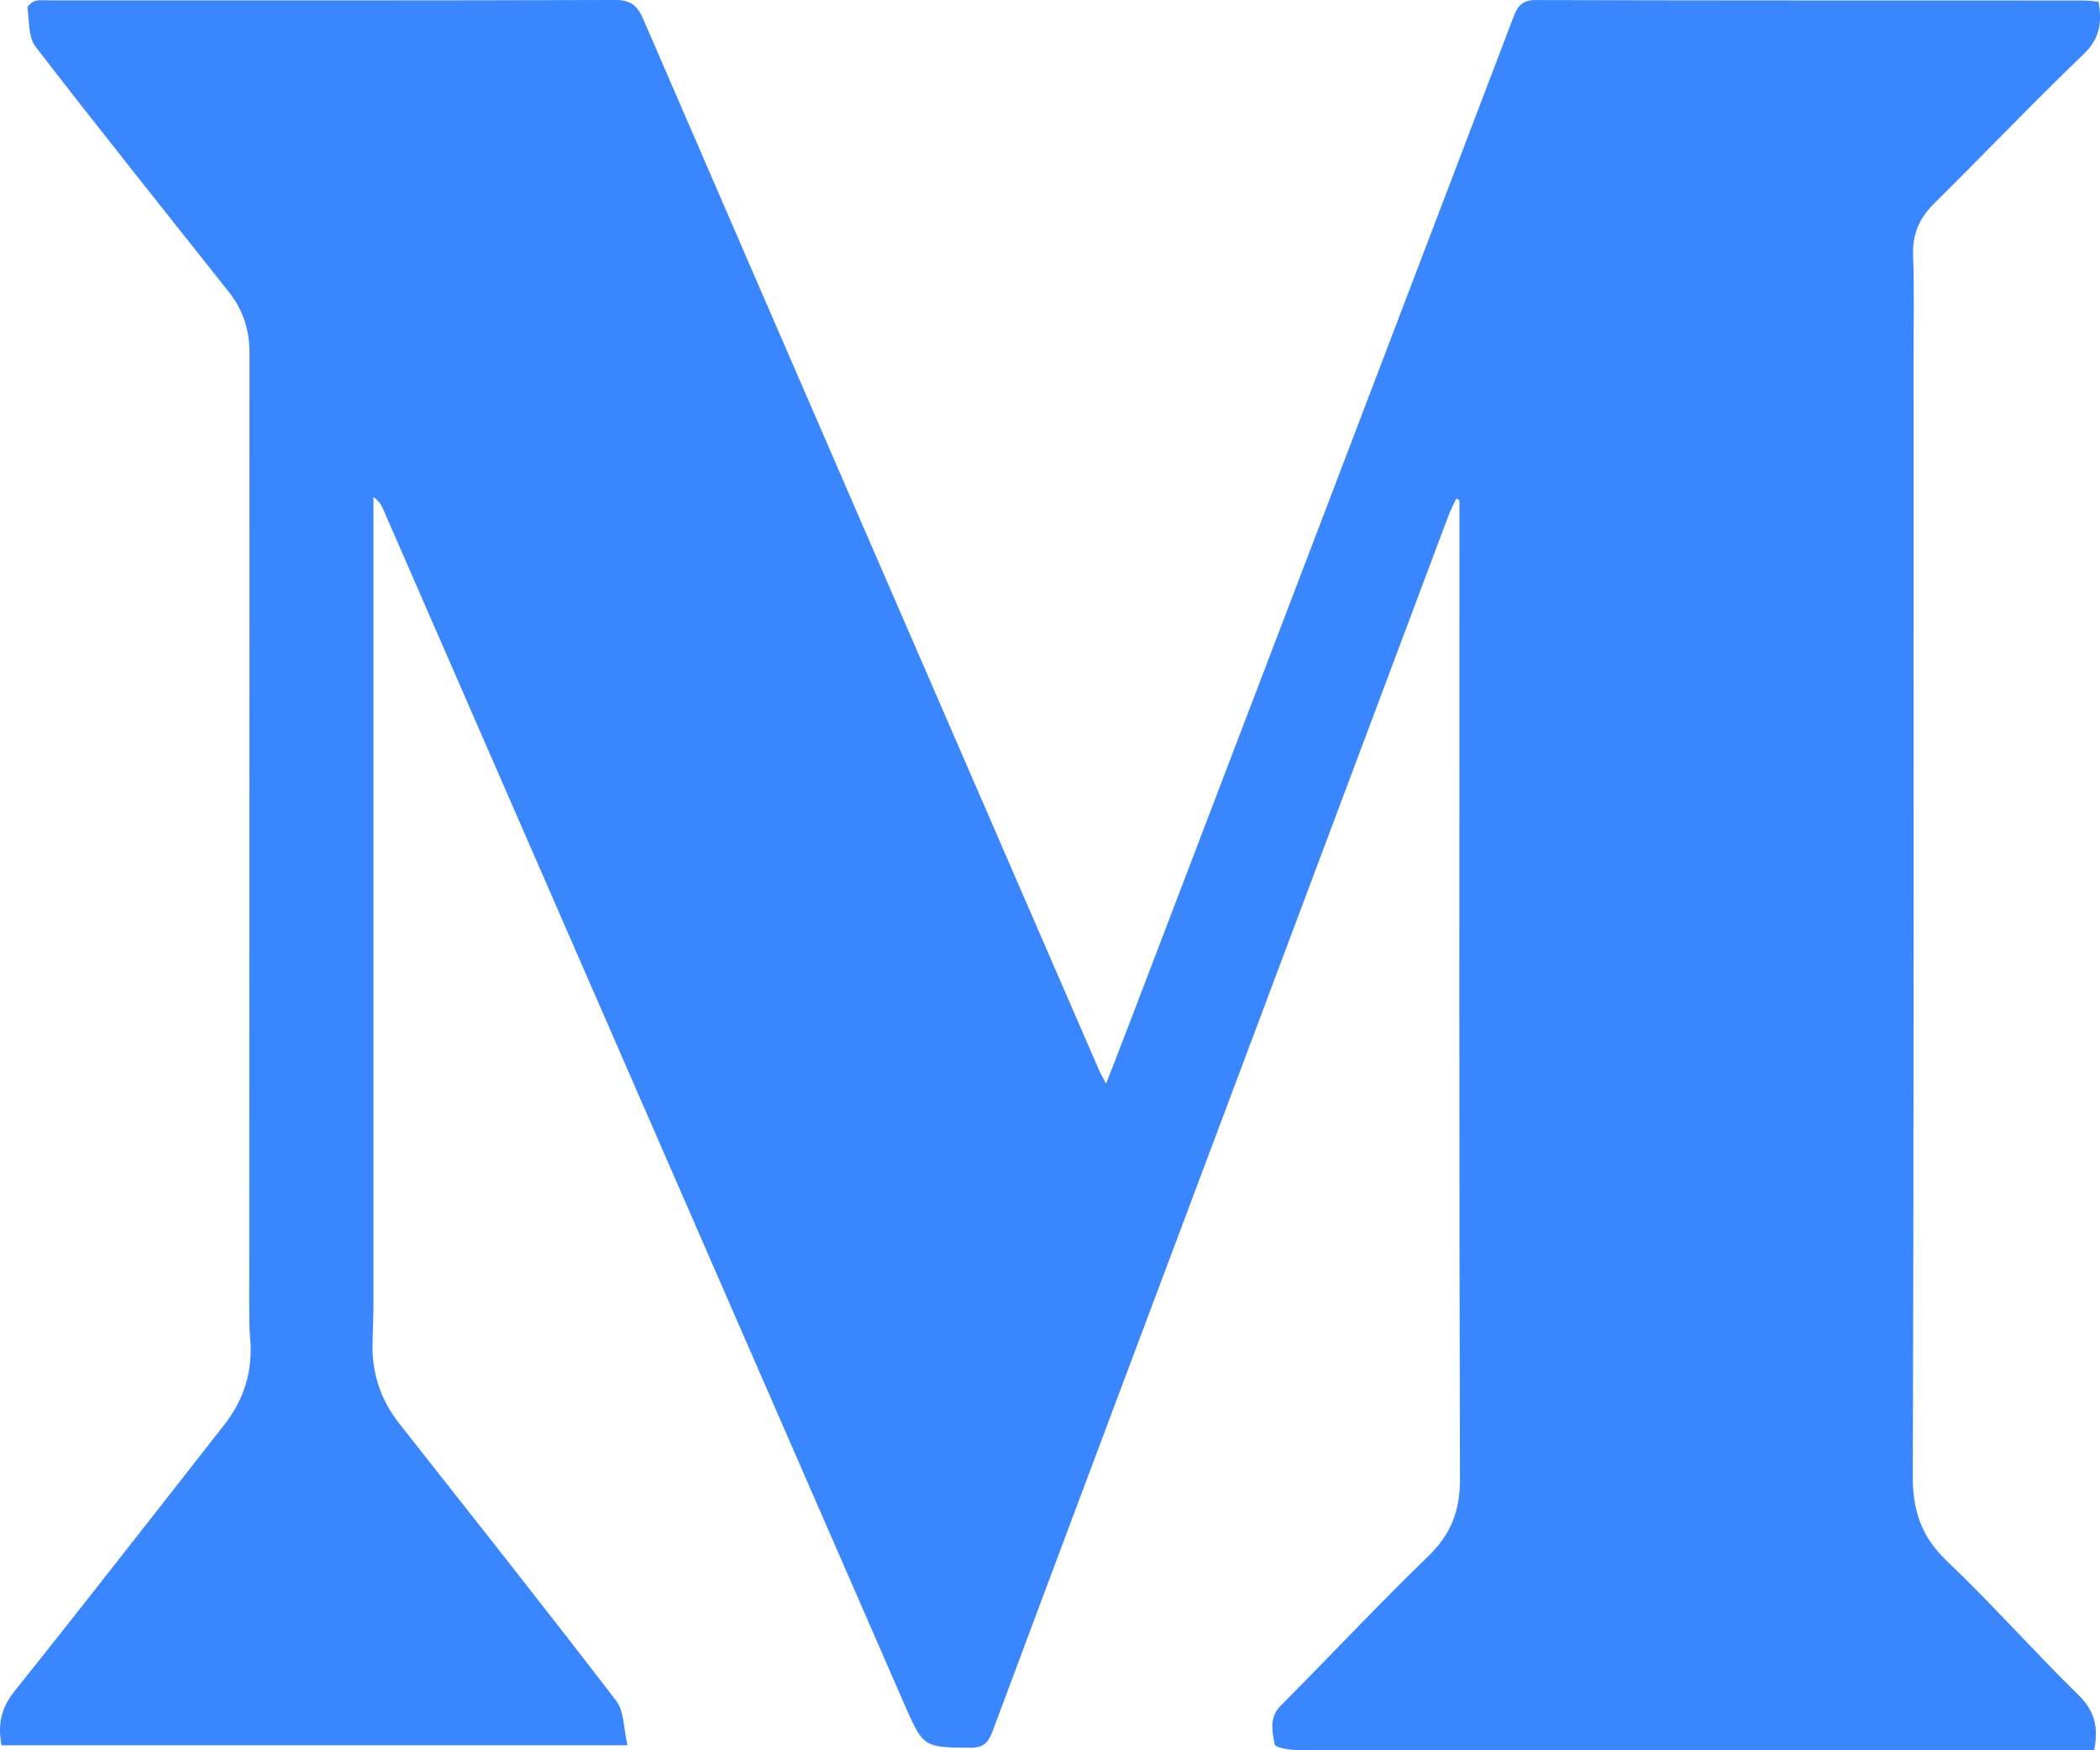 <svg width="30" height="25" viewBox="0 0 30 25" fill="none" xmlns="http://www.w3.org/2000/svg">
<path d="M8.964 24.929C5.934 24.929 2.98 24.929 0.022 24.929C-0.034 24.631 0.014 24.398 0.204 24.161C1.212 22.901 2.203 21.625 3.201 20.355C3.486 19.992 3.617 19.58 3.573 19.108C3.562 18.979 3.561 18.85 3.561 18.72C3.562 14.156 3.563 9.591 3.564 5.027C3.564 4.703 3.466 4.419 3.269 4.17C2.345 3.004 1.415 1.843 0.506 0.664C0.405 0.533 0.419 0.3 0.393 0.113C0.389 0.084 0.461 0.024 0.505 0.013C0.575 -0.005 0.652 0.006 0.726 0.006C3.415 0.006 6.104 0.008 8.792 8.3695e-06C9.007 -0.001 9.105 0.077 9.191 0.277C11.357 5.281 13.529 10.282 15.7 15.284C15.722 15.335 15.752 15.384 15.801 15.479C15.936 15.13 16.057 14.823 16.174 14.515C17.992 9.757 19.809 5 21.622 0.24C21.685 0.075 21.756 0.001 21.938 0.001C24.545 0.008 27.152 0.006 29.76 0.007C29.831 0.007 29.903 0.018 29.978 0.023C30.031 0.321 29.999 0.548 29.77 0.769C29.044 1.467 28.346 2.199 27.63 2.907C27.416 3.118 27.317 3.349 27.33 3.661C27.349 4.151 27.336 4.644 27.336 5.136C27.336 10.451 27.343 15.766 27.325 21.081C27.324 21.593 27.456 21.957 27.815 22.299C28.459 22.912 29.052 23.584 29.688 24.206C29.915 24.427 29.985 24.658 29.916 25C29.832 25 29.738 25 29.644 25C25.938 25 22.232 25.001 18.527 24.996C18.416 24.996 18.218 24.962 18.209 24.914C18.175 24.731 18.127 24.531 18.297 24.362C19.003 23.653 19.688 22.921 20.405 22.227C20.726 21.915 20.859 21.584 20.857 21.121C20.843 16.548 20.849 11.975 20.849 7.402C20.849 7.316 20.849 7.23 20.849 7.144C20.834 7.137 20.819 7.129 20.804 7.122C20.765 7.204 20.723 7.284 20.691 7.369C19.671 10.086 18.652 12.803 17.632 15.521C16.48 18.591 15.325 21.66 14.178 24.732C14.115 24.901 14.038 24.966 13.861 24.964C13.187 24.958 13.19 24.963 12.906 24.312C10.429 18.633 7.952 12.953 5.474 7.274C5.448 7.214 5.417 7.156 5.335 7.1C5.335 7.188 5.335 7.276 5.335 7.364C5.335 11.099 5.335 14.836 5.335 18.572C5.335 18.77 5.329 18.969 5.322 19.167C5.307 19.609 5.438 19.996 5.706 20.336C6.742 21.651 7.782 22.962 8.801 24.291C8.917 24.437 8.908 24.691 8.964 24.929Z" fill="#3A86FF"/>
</svg>
